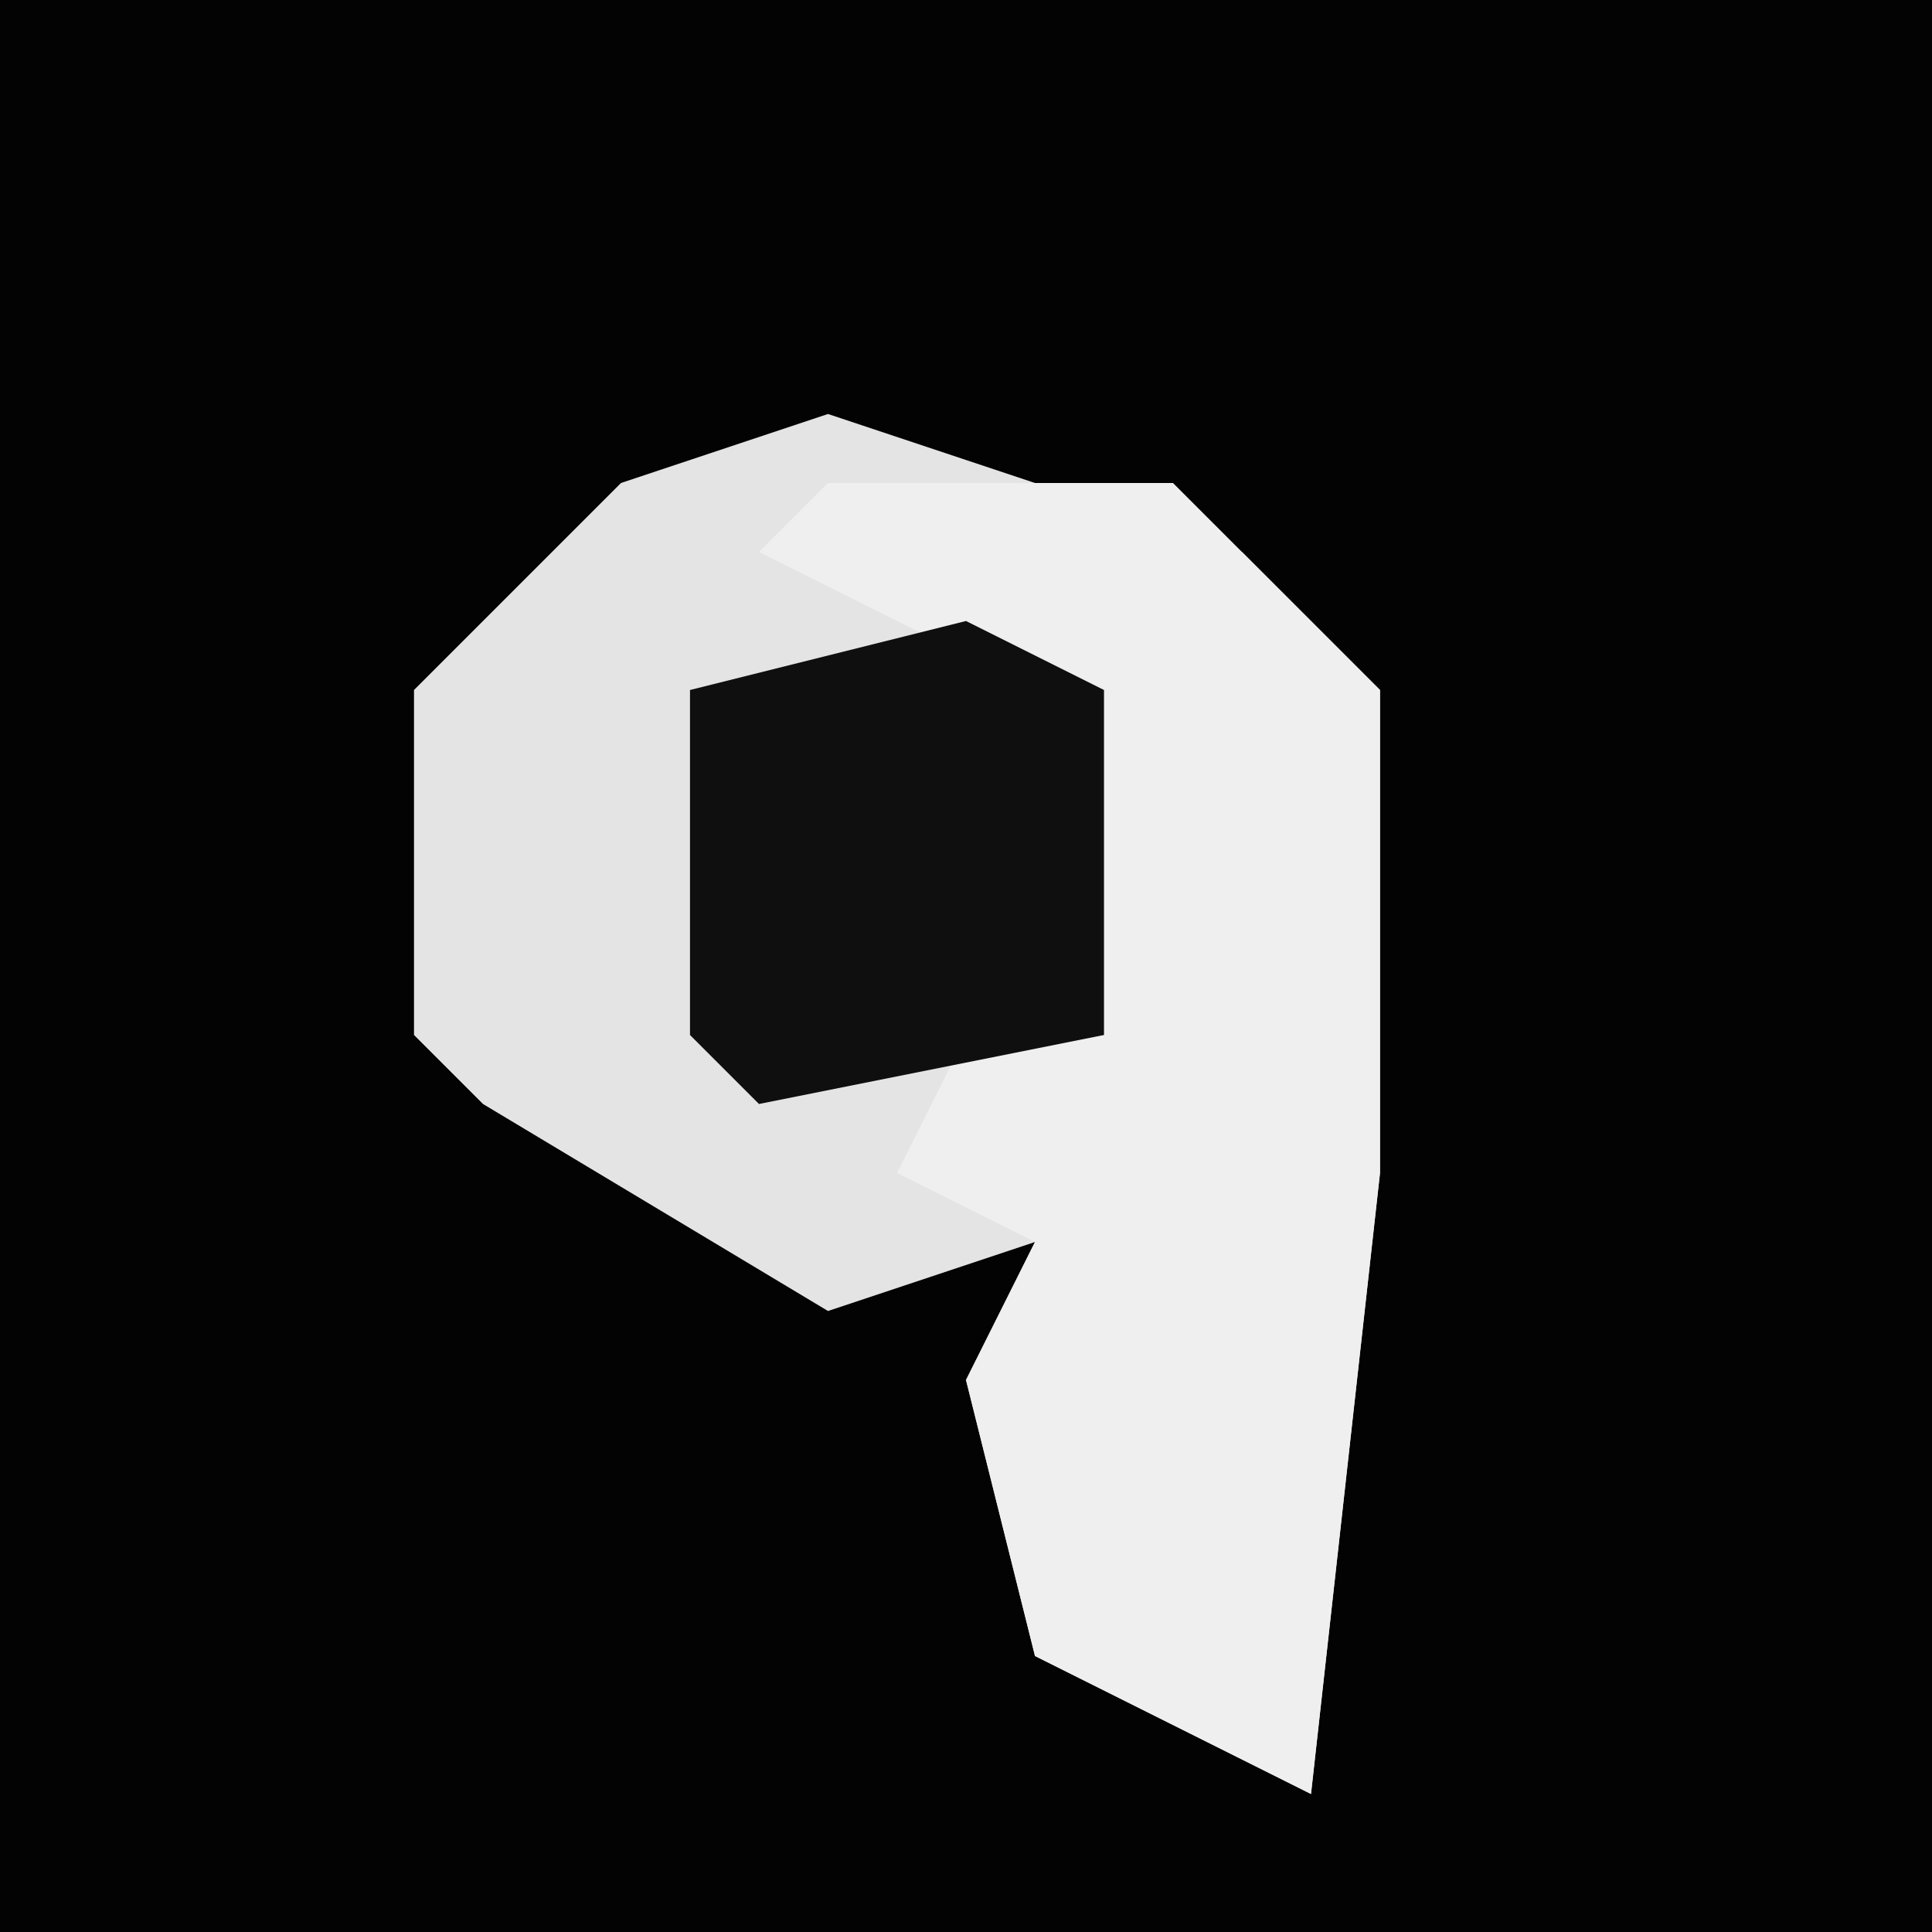 <?xml version="1.0" encoding="UTF-8"?>
<svg version="1.1" xmlns="http://www.w3.org/2000/svg" width="28" height="28">
<path d="M0,0 L28,0 L28,28 L0,28 Z " fill="#030303" transform="translate(0,0)"/>
<path d="M0,0 L6,2 L8,4 L8,11 L7,20 L3,18 L2,14 L3,12 L0,13 L-5,10 L-6,9 L-6,4 L-3,1 Z " fill="#E4E4E4" transform="translate(12,6)"/>
<path d="M0,0 L5,0 L8,3 L8,10 L7,19 L3,17 L2,13 L3,11 L1,10 L2,8 L4,8 L3,3 L-1,1 Z " fill="#EFEFEF" transform="translate(12,7)"/>
<path d="M0,0 L2,1 L2,6 L-3,7 L-4,6 L-4,1 Z " fill="#0F0F0F" transform="translate(14,9)"/>
</svg>
